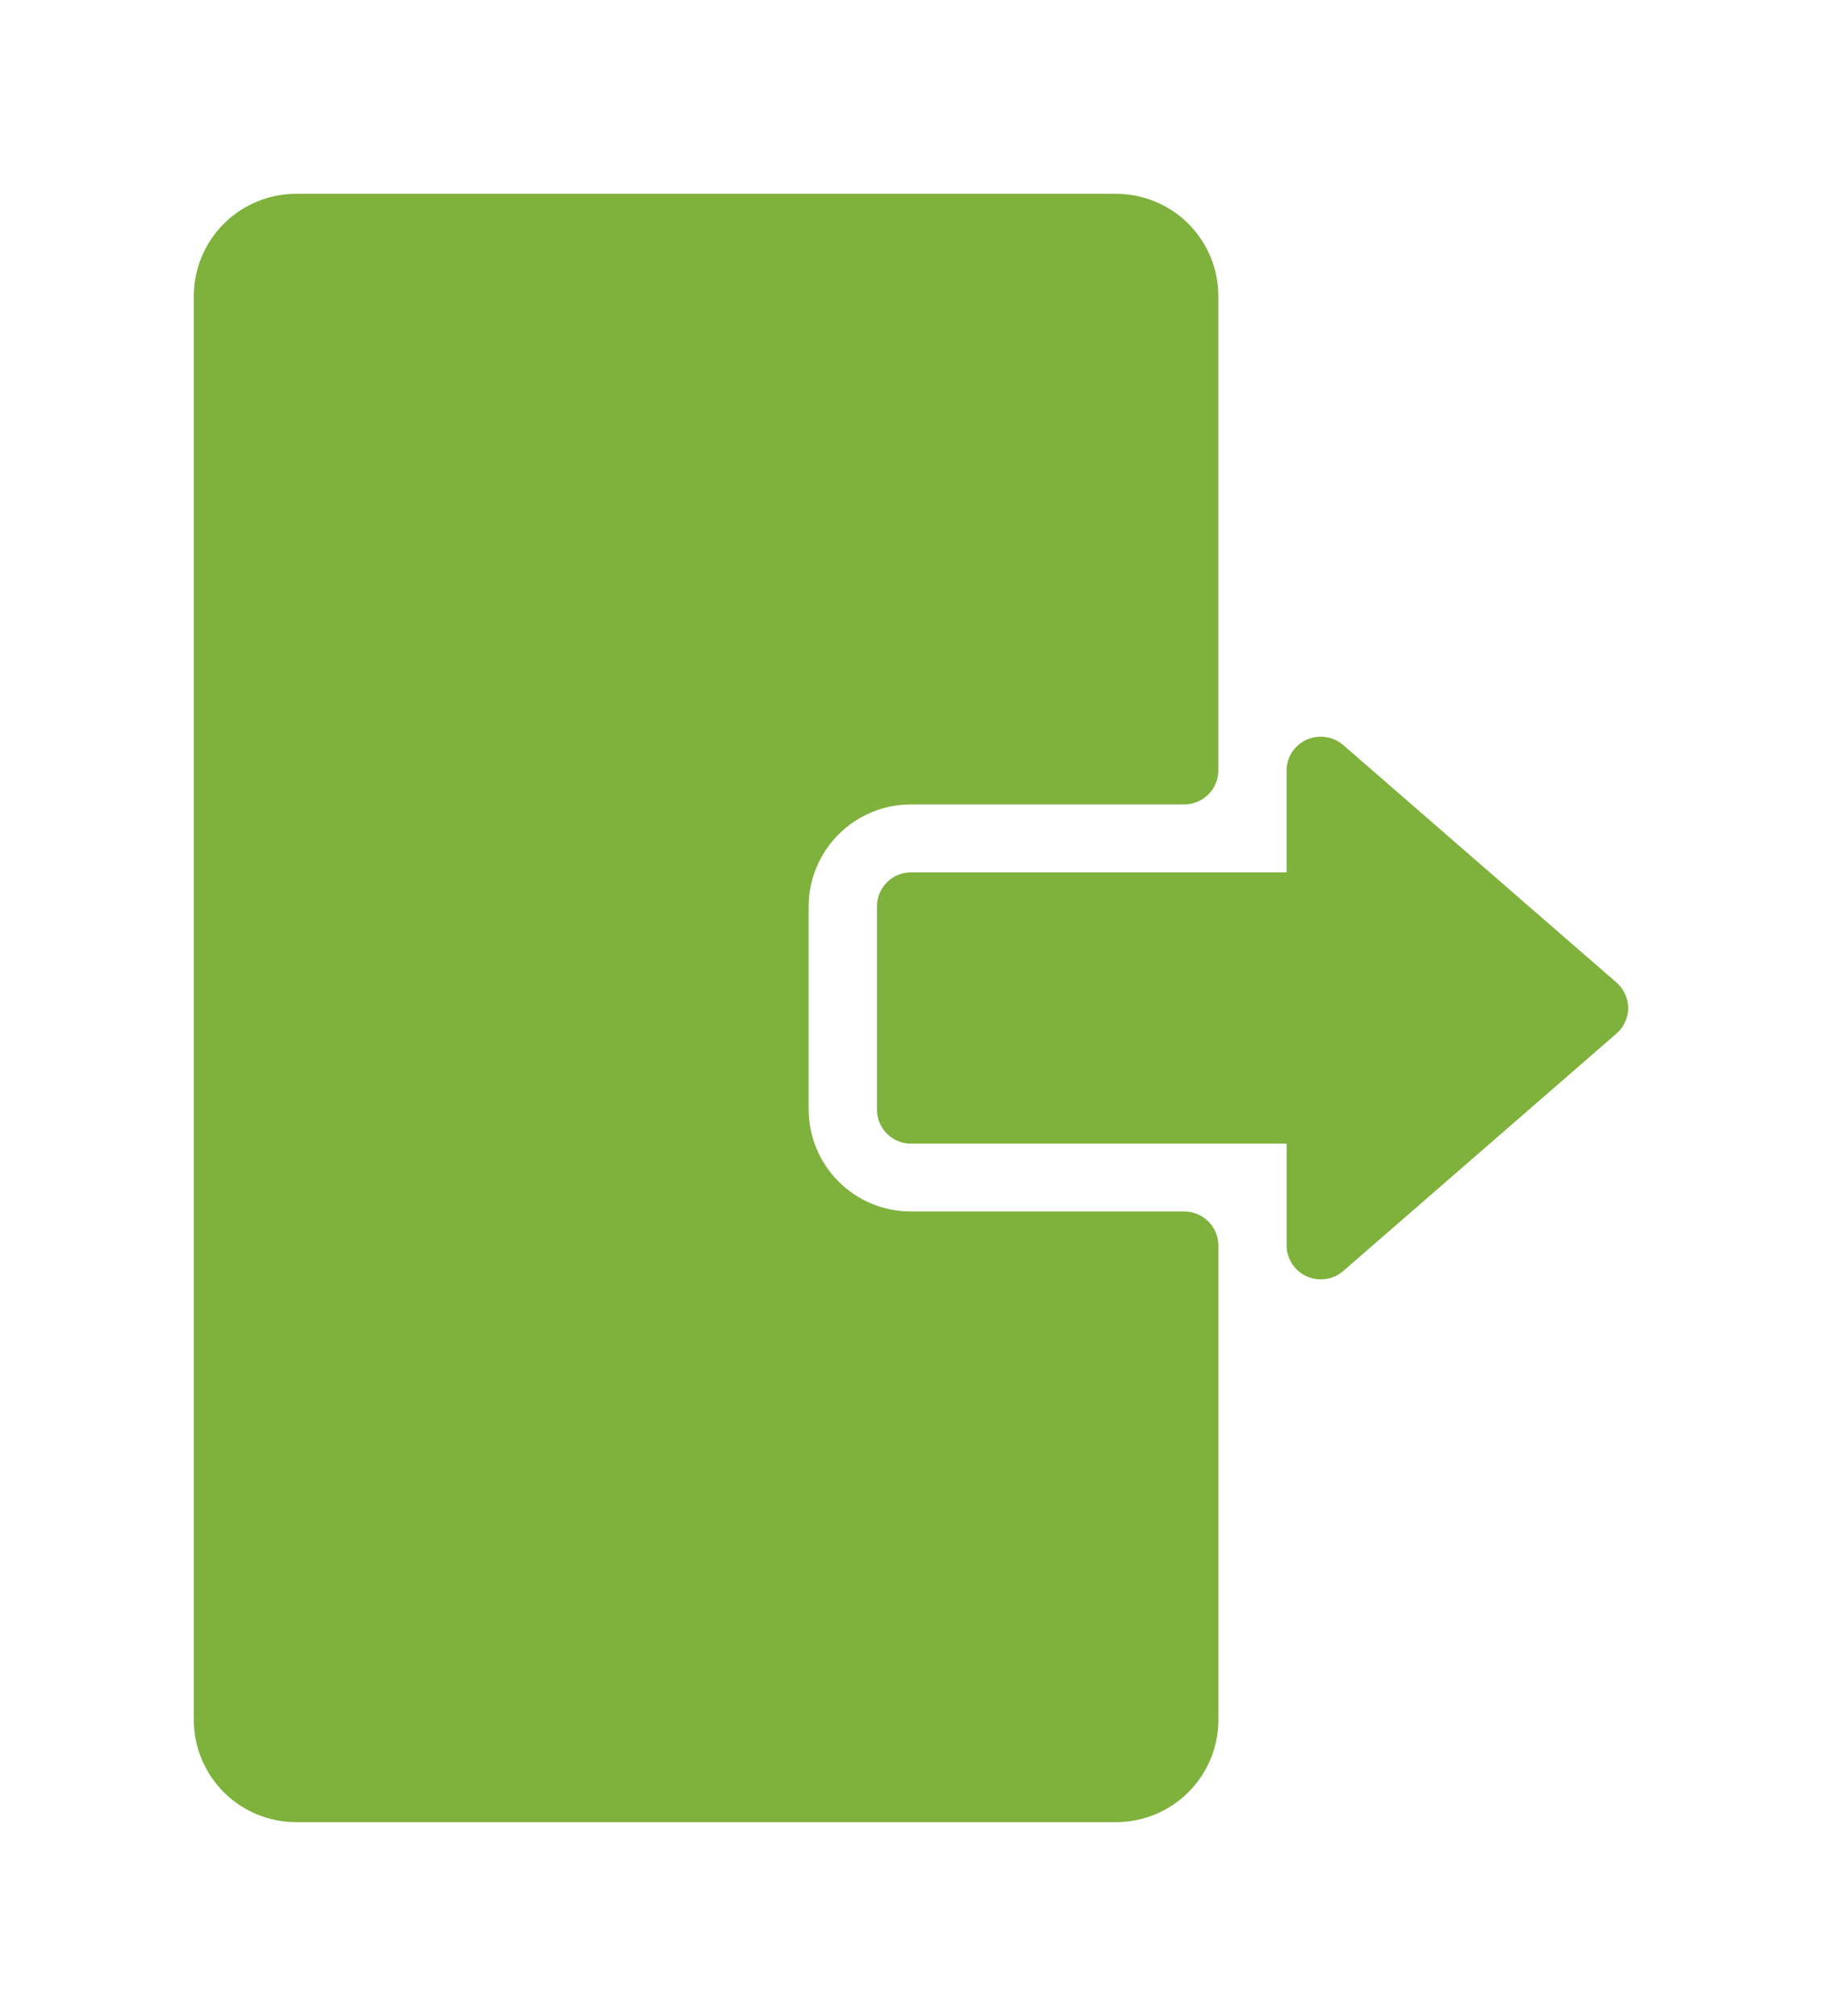 <svg id="Слой_1" data-name="Слой 1" xmlns="http://www.w3.org/2000/svg" xmlns:xlink="http://www.w3.org/1999/xlink" viewBox="0 0 546.44 604.57"><defs><style>.cls-1{fill:none;clip-rule:evenodd;}.cls-2{clip-path:url(#clip-path);}.cls-3{fill:#7fb13d;}.cls-4{clip-path:url(#clip-path-2);}</style><clipPath id="clip-path" transform="translate(13.25 50.65)"><path class="cls-1" d="M471.55,244l-81.94-71.21a10.39,10.39,0,0,0-11-1.61,10.15,10.15,0,0,0-6,9.26v30.52H260a10.21,10.21,0,0,0-10.24,10.17v61A10.21,10.21,0,0,0,260,292.33H372.63v30.52a10.18,10.18,0,0,0,6,9.26,10.33,10.33,0,0,0,4.24.92,10.2,10.2,0,0,0,6.74-2.52l81.94-71.21a10.11,10.11,0,0,0,0-15.3h0Z"/></clipPath><clipPath id="clip-path-2" transform="translate(13.25 50.65)"><path class="cls-1" d="M341.9,312.67H260a30.66,30.66,0,0,1-30.73-30.52v-61A30.66,30.66,0,0,1,260,190.59H341.9a10.21,10.21,0,0,0,10.24-10.17V38A30.66,30.66,0,0,0,321.42,7.48H75.6A30.66,30.66,0,0,0,44.88,38V465.27A30.66,30.66,0,0,0,75.6,495.79H321.42a30.66,30.66,0,0,0,30.73-30.52V322.84a10.21,10.21,0,0,0-10.24-10.17h0Z"/></clipPath></defs><title>vhod</title><g class="cls-2"><rect class="cls-3" x="204.84" y="162.79" width="341.59" height="279.01"/></g><g class="cls-4"><rect class="cls-3" width="423.53" height="604.57"/></g></svg>